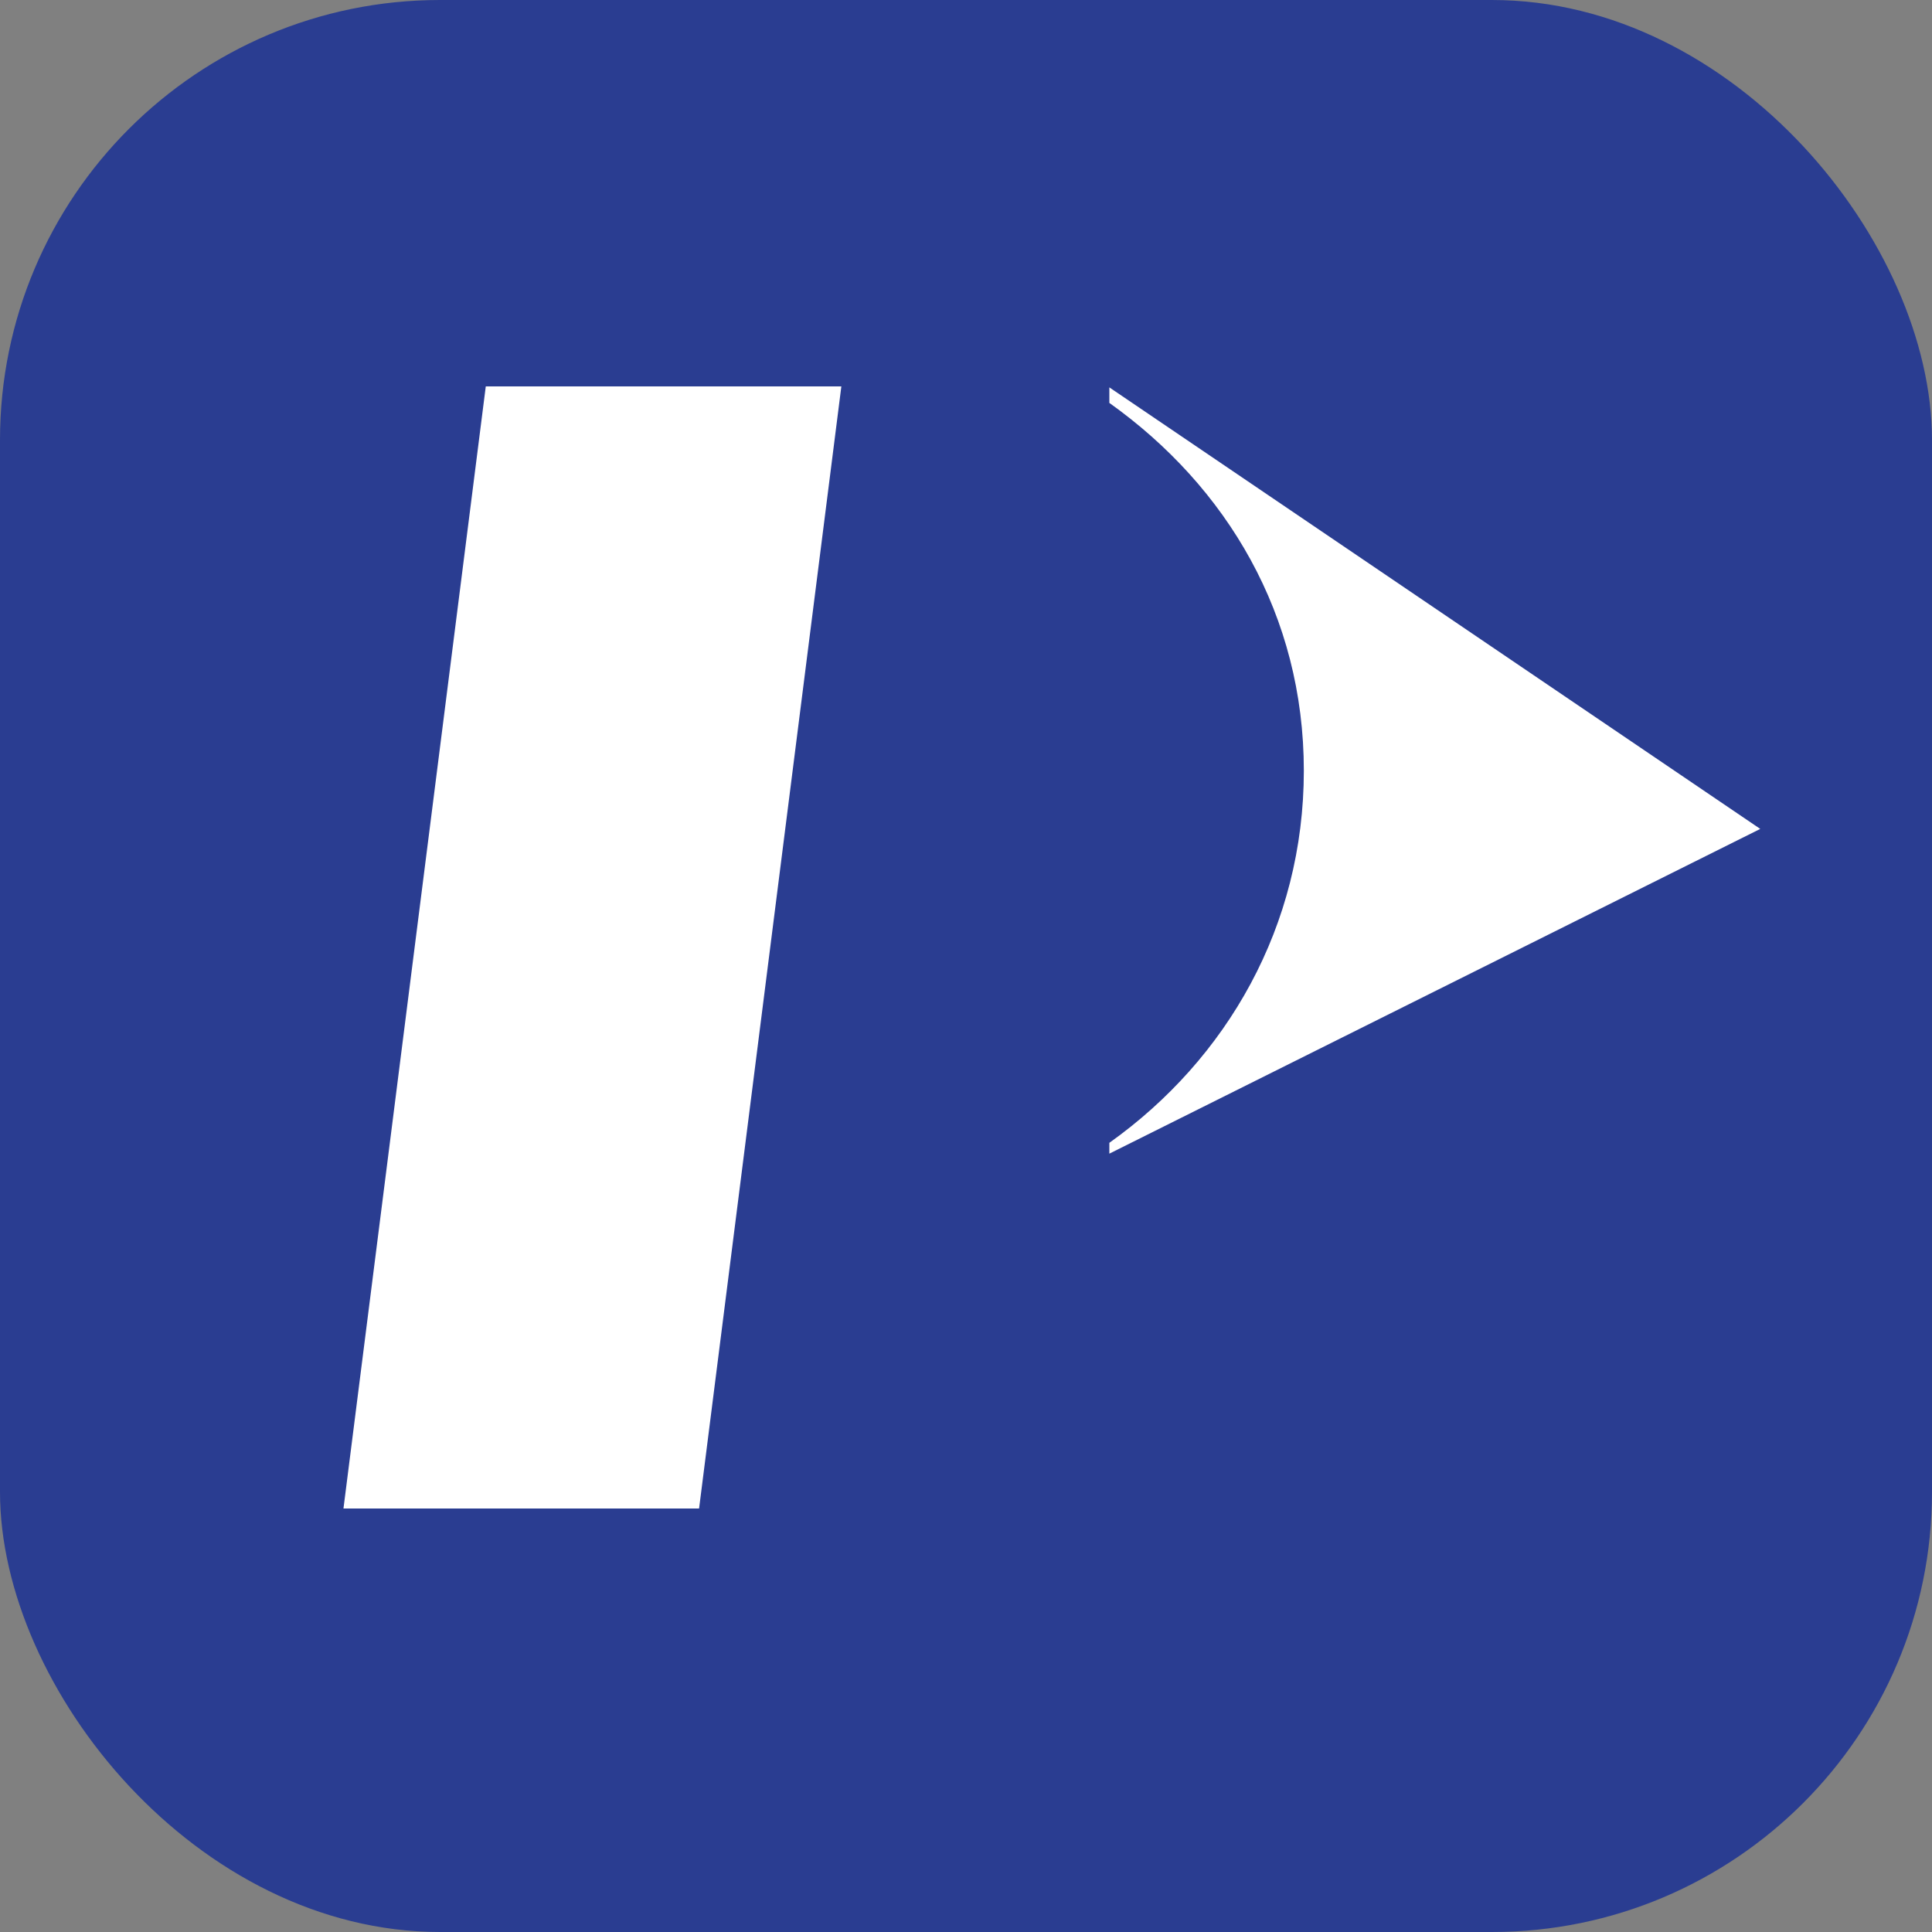 <svg width="360" height="360" viewBox="0 0 360 360" fill="none" xmlns="http://www.w3.org/2000/svg">
<rect x="0" y="0" width="360" height="360" fill="#808080" stroke="none"/>
<rect width="360" height="360" rx="82" fill="#2A3D91"/>
<path d="M206.711 72.184V75.076C228.63 90.691 242.95 114.639 242.95 143.604C242.95 172.562 228.63 197.341 206.711 212.949V214.966L327.999 154.455" fill="white"/>
<path d="M130.263 281.09H64L90.517 72H156.774" fill="white"/>
</svg>
